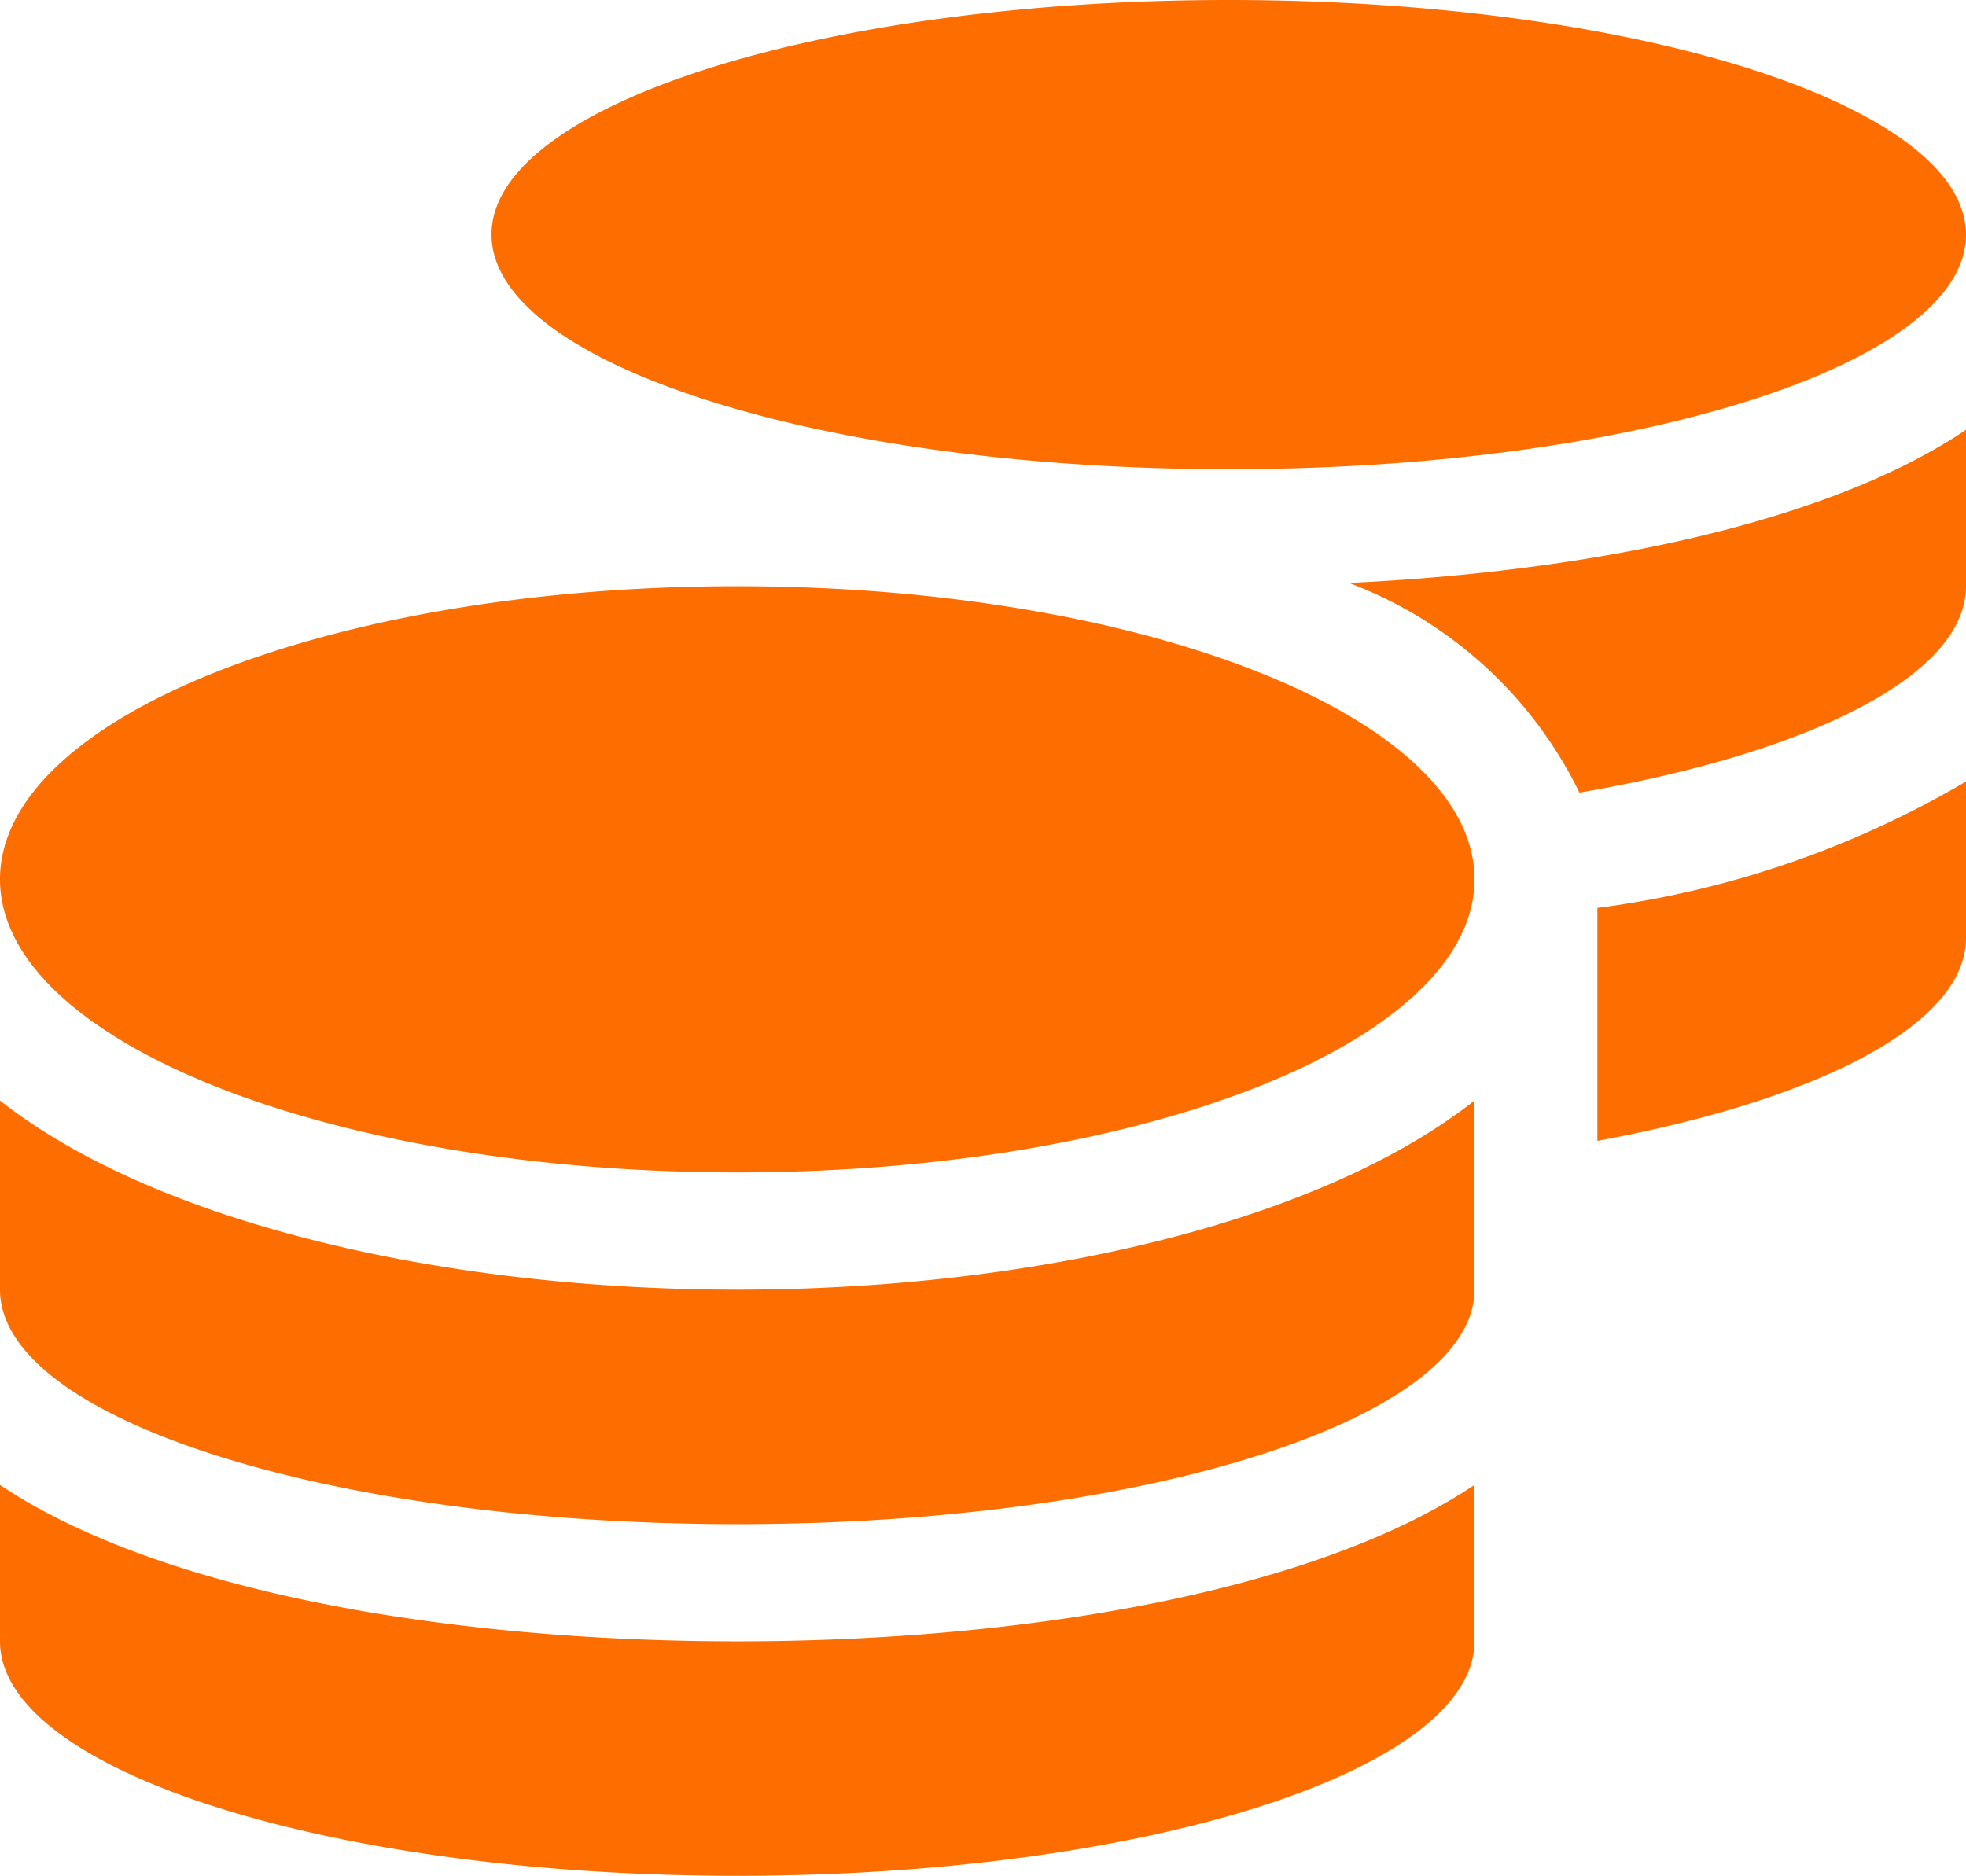 <svg xmlns="http://www.w3.org/2000/svg" width="31.419" height="29.983" viewBox="0 0 31.419 29.983">
  <path id="Icon_awesome-coins" data-name="Icon awesome-coins" d="M0,23.735v2.5c0,2.067,5.277,3.748,11.782,3.748S23.564,28.3,23.564,26.235v-2.5c-2.534,1.7-7.168,2.5-11.782,2.5S2.534,25.439,0,23.735ZM19.637,7.5c6.5,0,11.782-1.681,11.782-3.748S26.142,0,19.637,0,7.855,1.681,7.855,3.748,13.132,7.5,19.637,7.5ZM0,17.592v3.022c0,2.067,5.277,3.748,11.782,3.748s11.782-1.681,11.782-3.748V17.592c-2.534,1.991-7.174,3.022-11.782,3.022S2.534,19.583,0,17.592Zm25.528.644c3.516-.65,5.891-1.856,5.891-3.244v-2.5a15.53,15.53,0,0,1-5.891,2.02ZM11.782,9.37C5.277,9.37,0,11.466,0,14.055s5.277,4.685,11.782,4.685,11.782-2.1,11.782-4.685S18.287,9.37,11.782,9.37Zm13.457,3.3c3.682-.632,6.18-1.874,6.18-3.3v-2.5c-2.178,1.47-5.922,2.26-9.861,2.448A6.736,6.736,0,0,1,25.24,12.667Z" fill="#fe6d00"/>
</svg>
